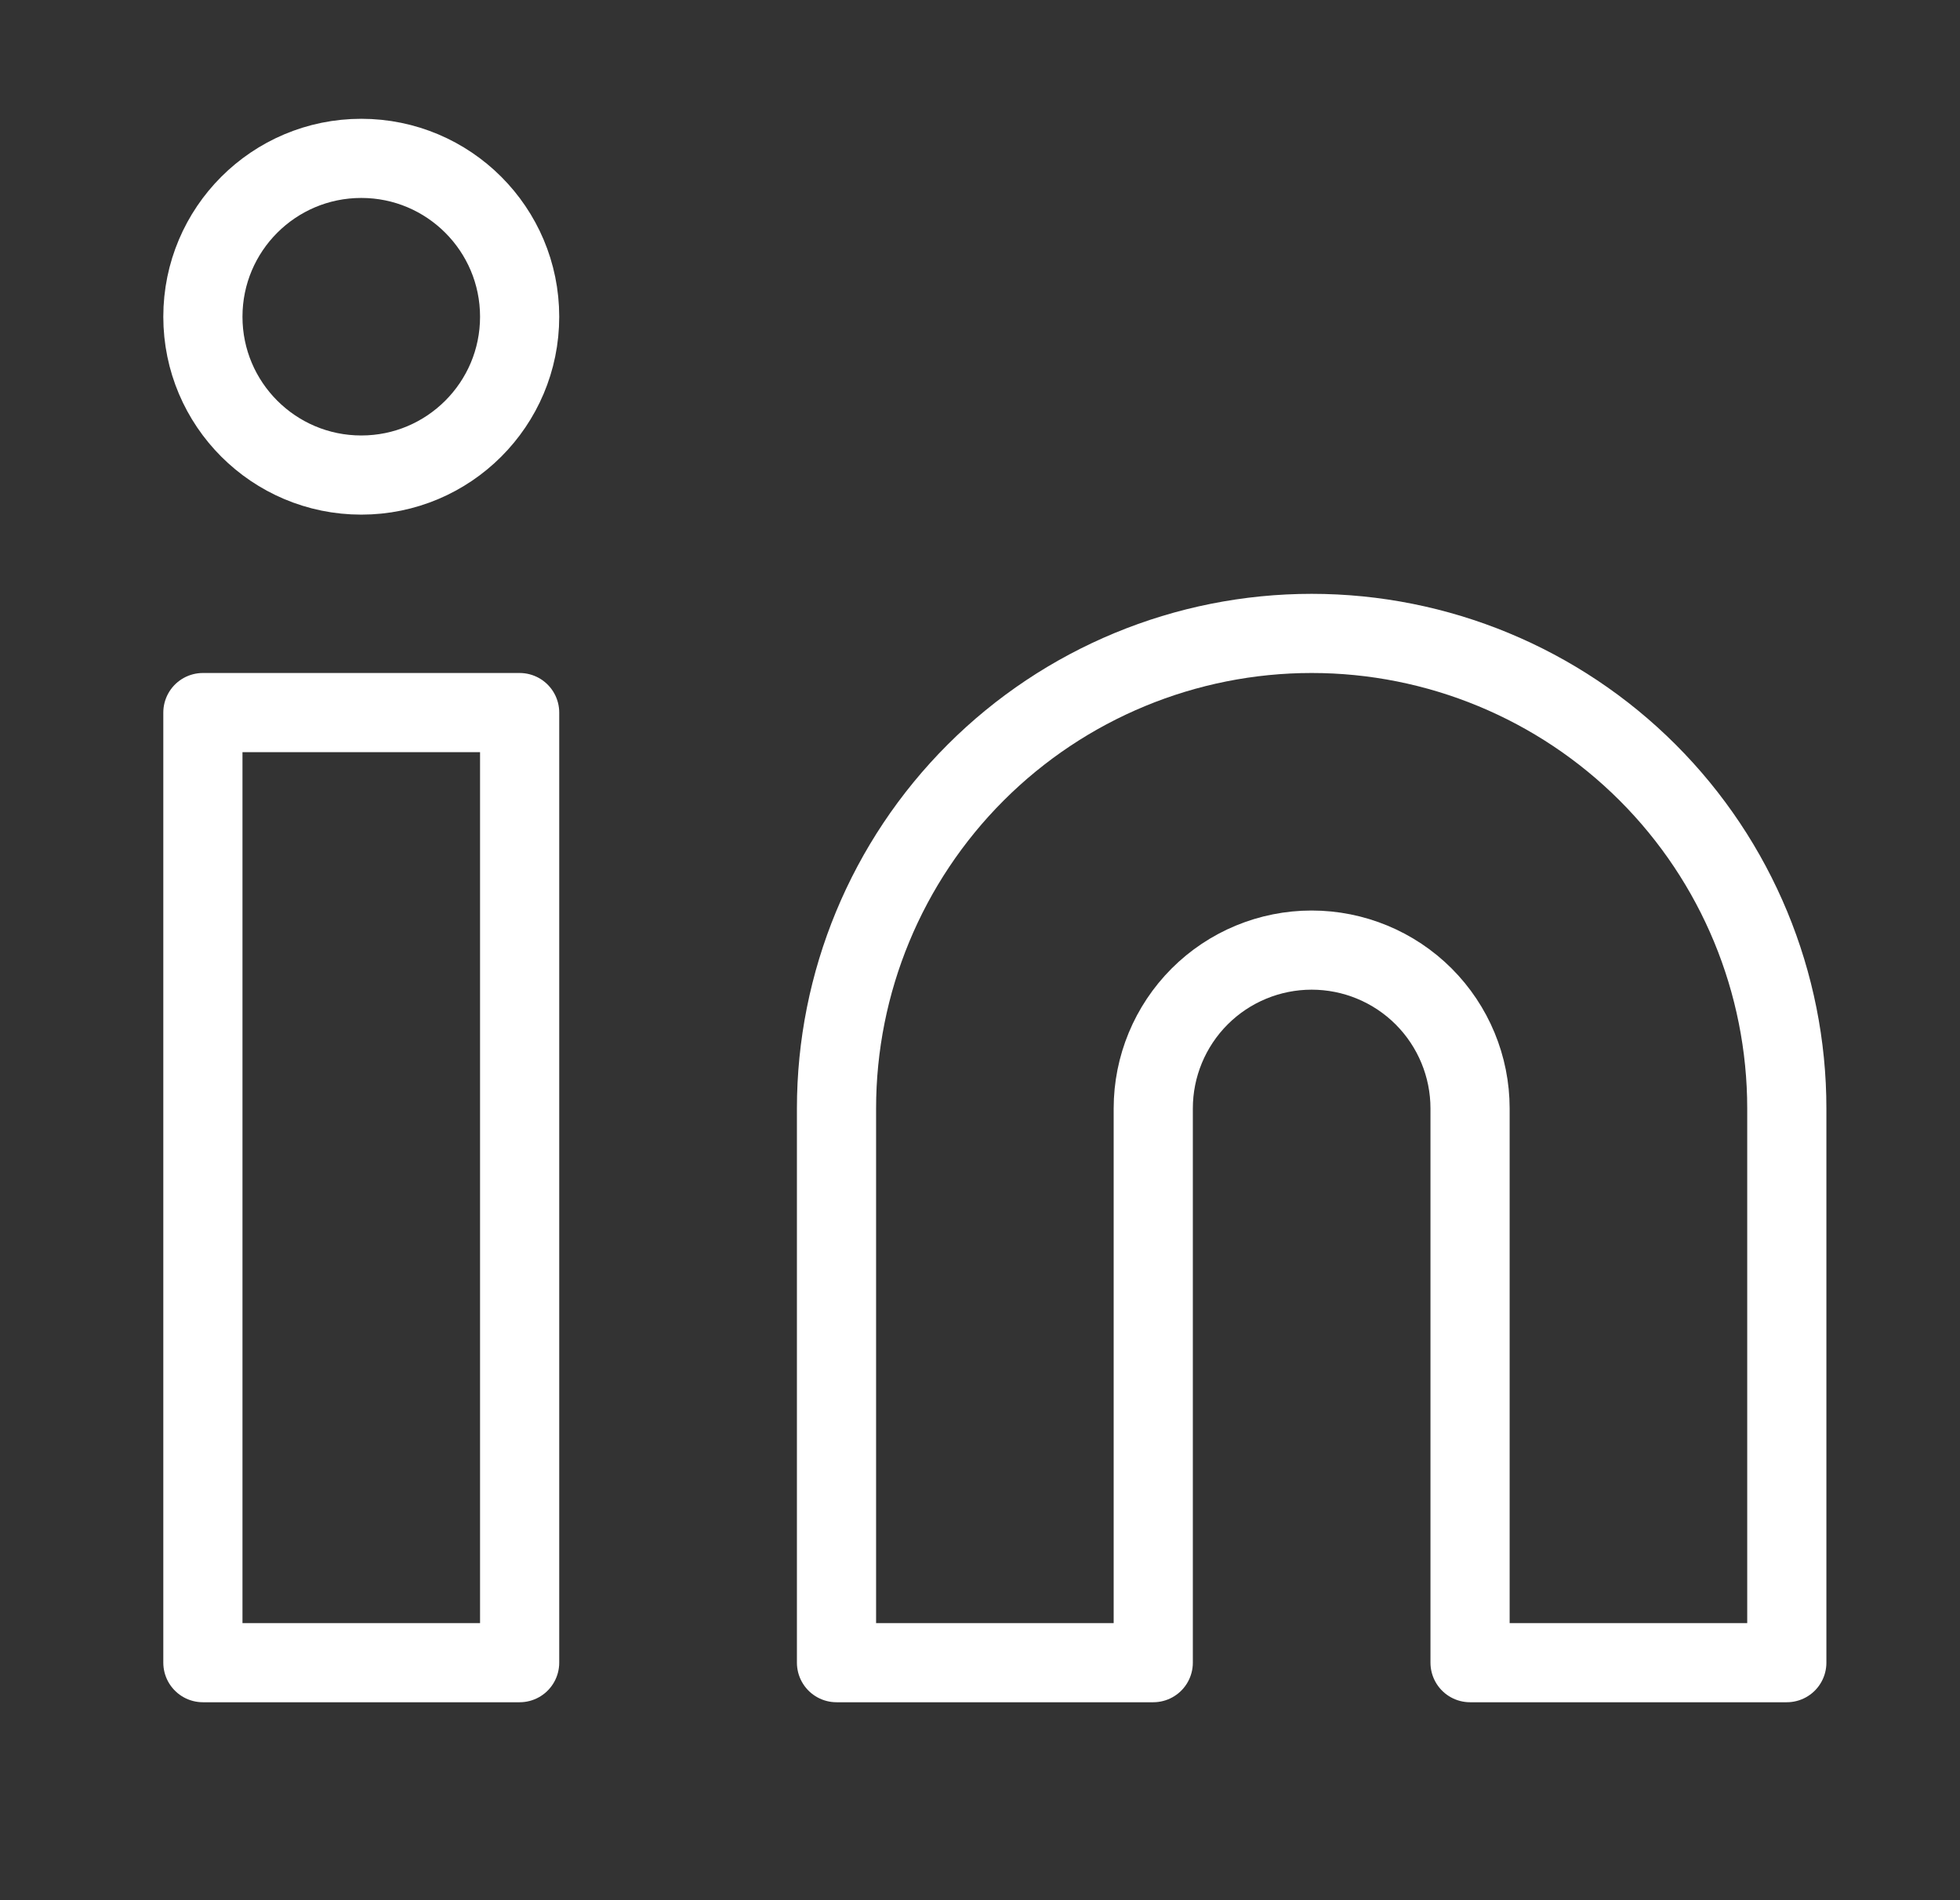 <svg width="33" height="32" viewBox="0 0 33 32" fill="none" xmlns="http://www.w3.org/2000/svg">
<rect x="0" y="0" width="33" height="32" fill="#333333" stroke="none"/>
<path d="M22.084 10.667C24.206 10.667 26.241 11.51 27.741 13.01C29.241 14.51 30.084 16.545 30.084 18.667V28H24.751V18.667C24.751 17.96 24.47 17.282 23.97 16.781C23.47 16.281 22.791 16 22.084 16C21.377 16 20.698 16.281 20.198 16.781C19.698 17.282 19.417 17.96 19.417 18.667V28H14.084V18.667C14.084 16.545 14.927 14.51 16.427 13.01C17.927 11.51 19.962 10.667 22.084 10.667Z" stroke="white" stroke-width="1.333" stroke-linecap="round" stroke-linejoin="round"/>
<path d="M8.749 12H3.416V28H8.749V12Z" stroke="white" stroke-width="1.333" stroke-linecap="round" stroke-linejoin="round"/>
<path d="M6.083 8C7.555 8 8.749 6.806 8.749 5.334C8.749 3.861 7.555 2.667 6.083 2.667C4.61 2.667 3.416 3.861 3.416 5.334C3.416 6.806 4.61 8 6.083 8Z" stroke="white" stroke-width="1.333" stroke-linecap="round" stroke-linejoin="round"/>
</svg>
